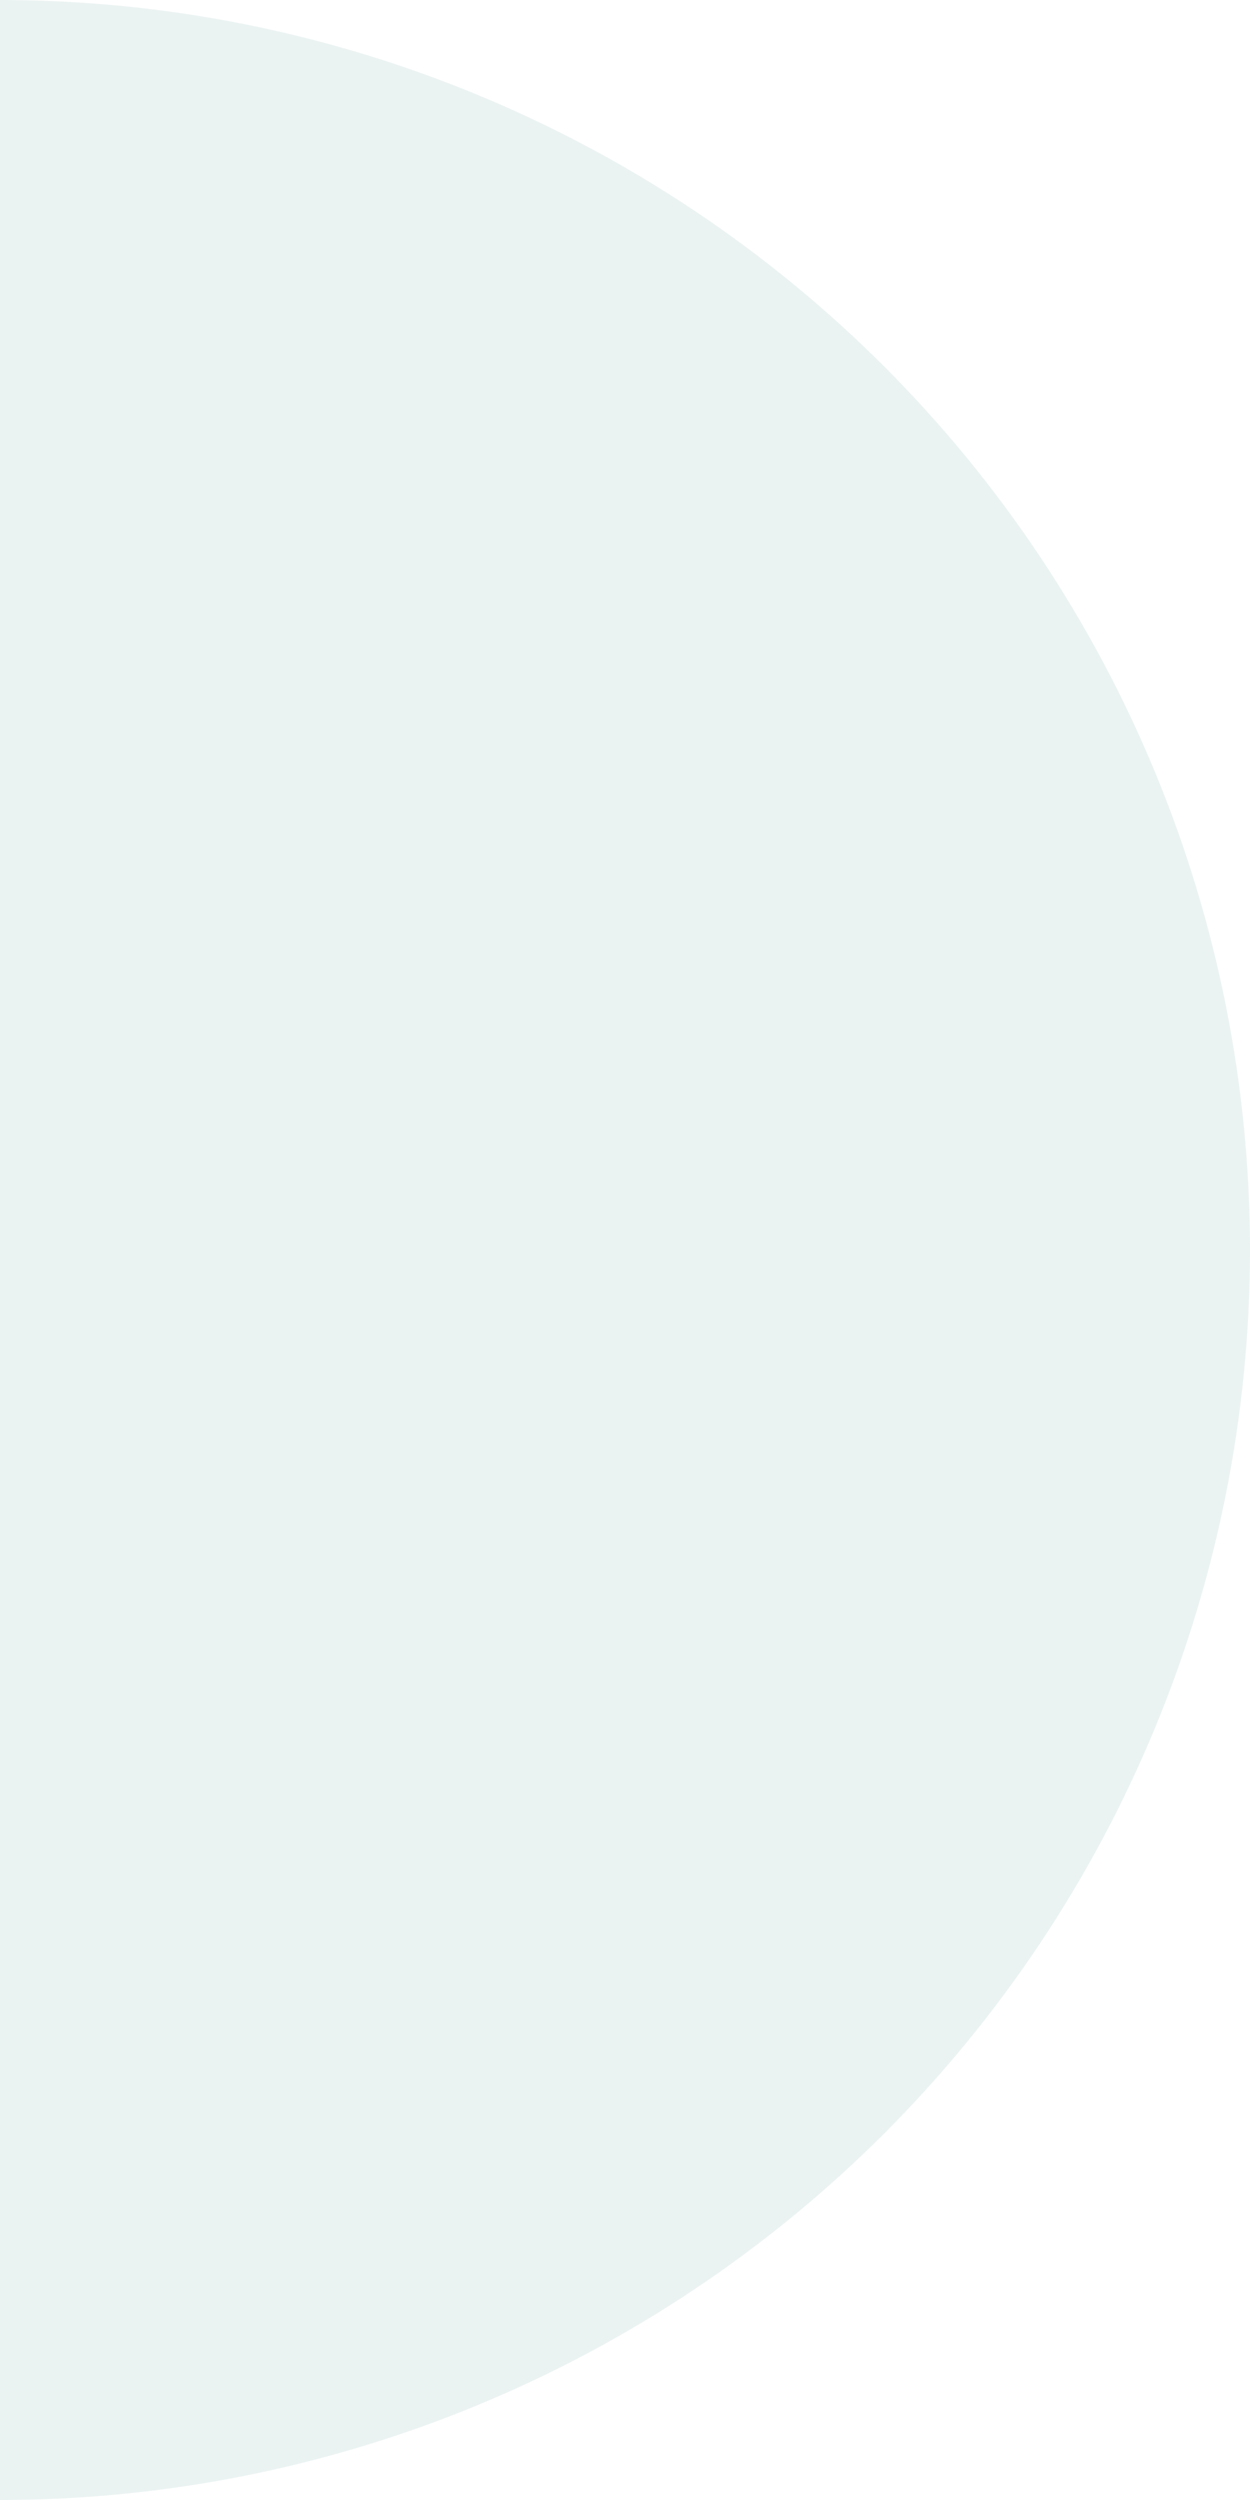 <svg width="50" height="100" viewBox="0 0 50 100" fill="none" xmlns="http://www.w3.org/2000/svg">
<path d="M-5.56442e-07 0C6.566 -2.87013e-07 13.068 1.293 19.134 3.806C25.2 6.319 30.712 10.002 35.355 14.645C39.998 19.288 43.681 24.799 46.194 30.866C48.707 36.932 50 43.434 50 50C50 56.566 48.707 63.068 46.194 69.134C43.681 75.201 39.998 80.712 35.355 85.355C30.712 89.998 25.201 93.681 19.134 96.194C13.068 98.707 6.566 100 0 100L1.62913e-06 50L-5.56442e-07 0Z" fill="#9FC5C2" fill-opacity="0.20"/>
</svg>
